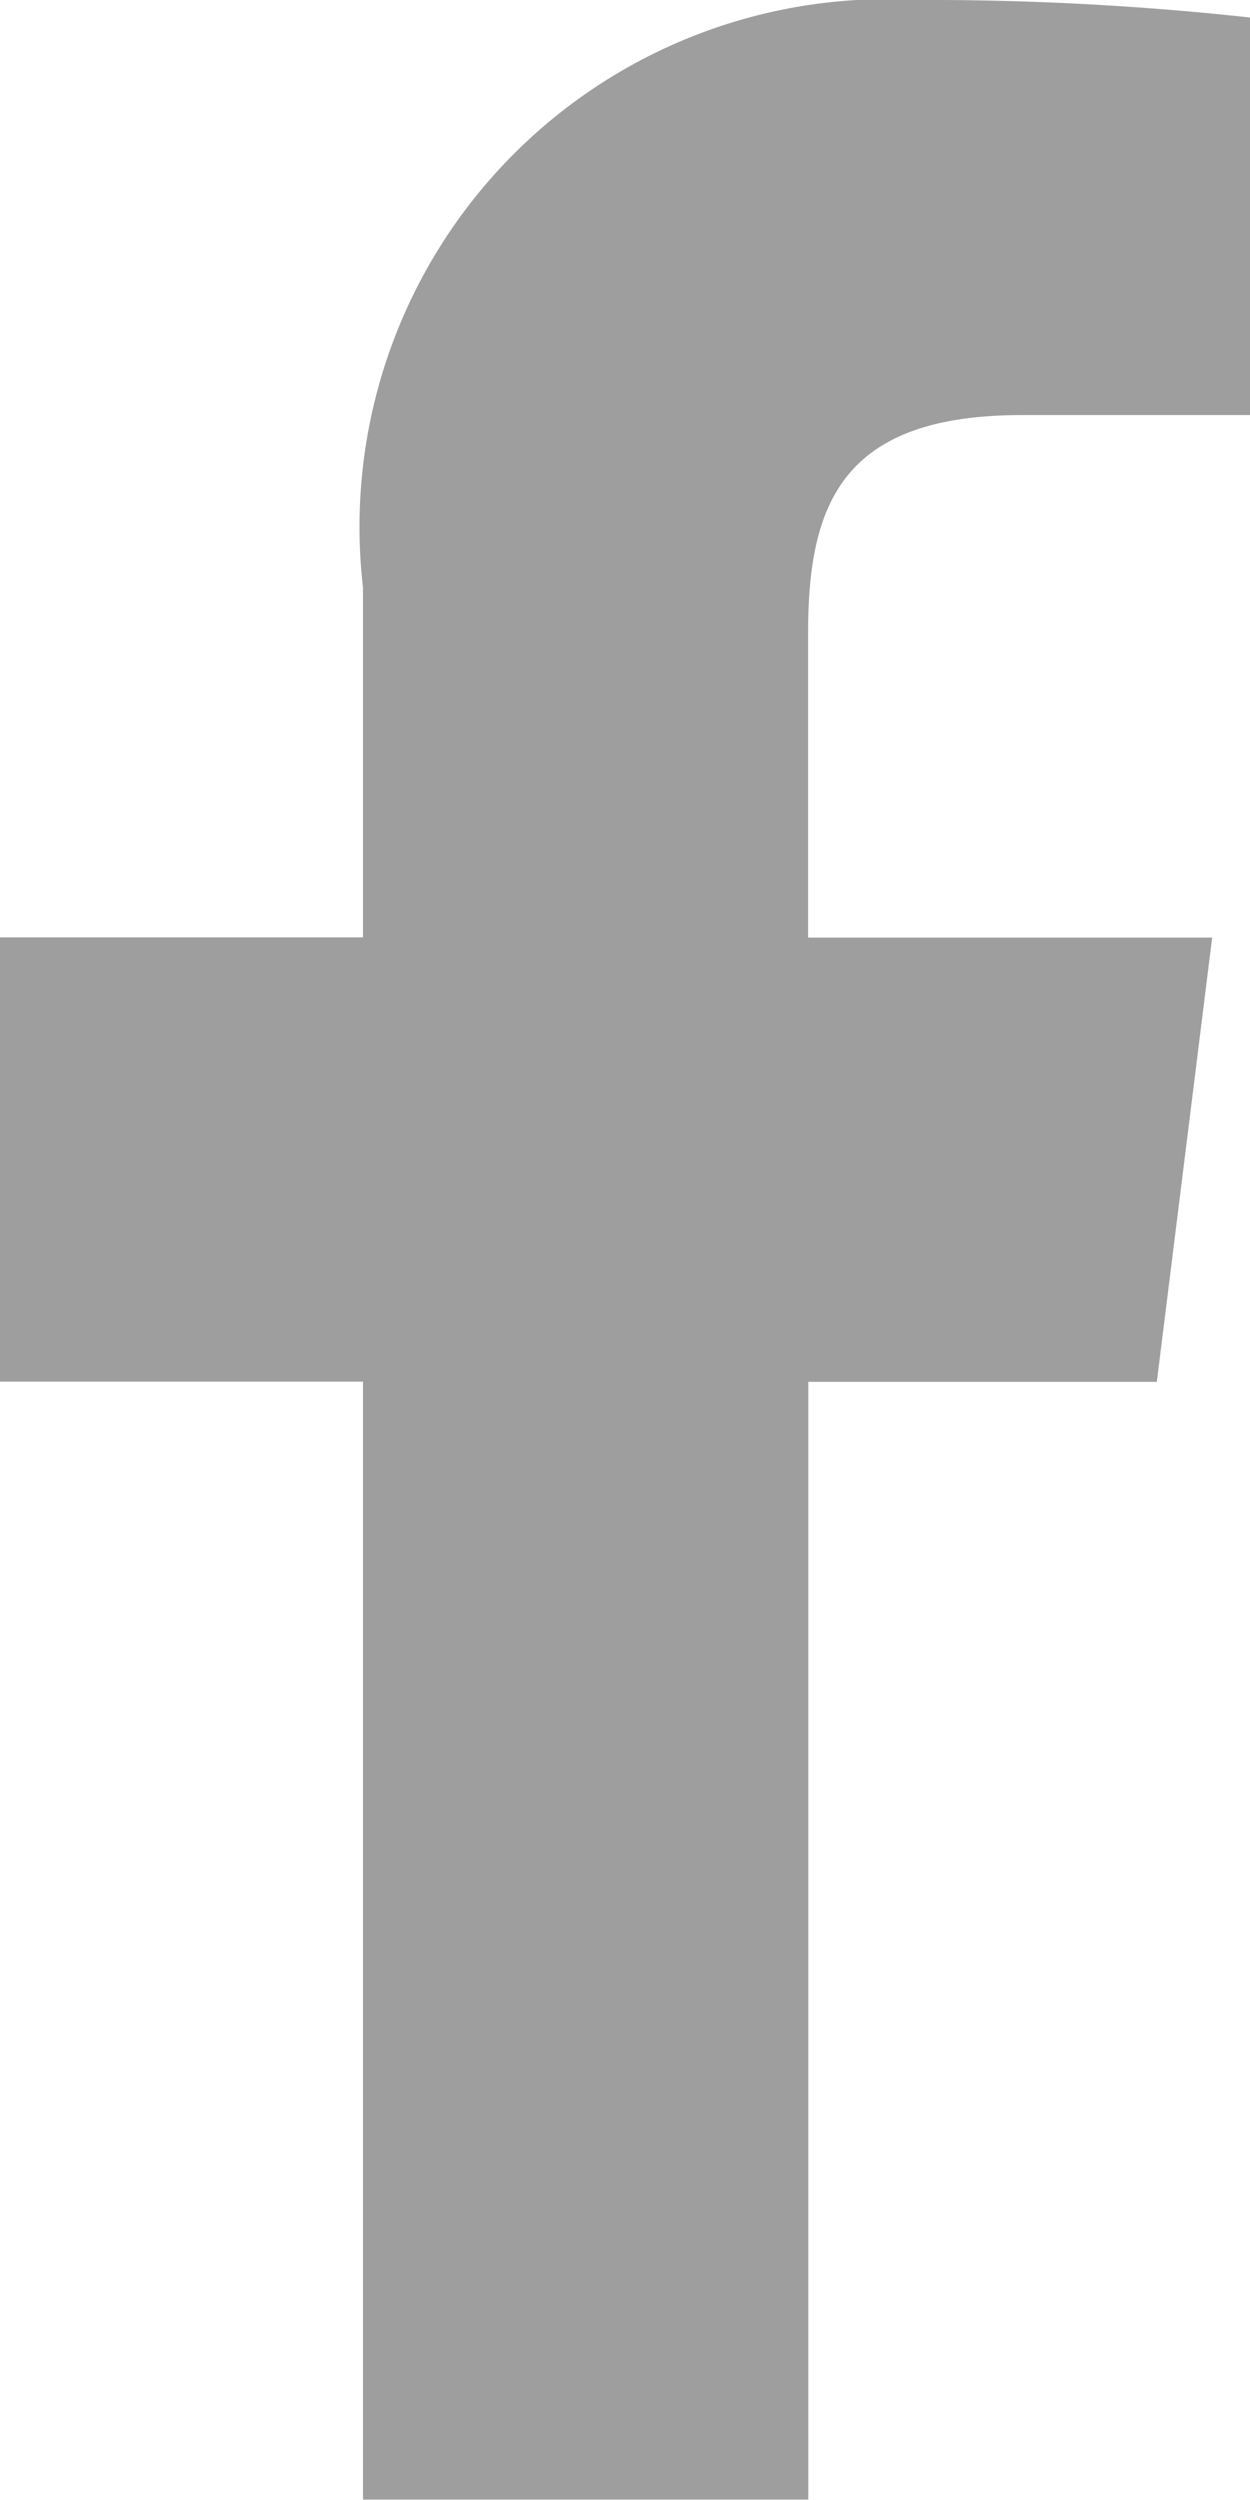 <svg xmlns="http://www.w3.org/2000/svg" width="5.782" height="11.563" viewBox="0 0 5.782 11.563">
  <path id="facebook" d="M10.913,1.92h1.056V.081A13.631,13.631,0,0,0,10.431,0,2.441,2.441,0,0,0,7.866,2.717V4.336H6.187V6.391H7.866v5.171H9.926V6.392h1.612l.256-2.055H9.925V2.921C9.926,2.327,10.086,1.92,10.913,1.92Z" transform="translate(-6.187 0)" fill="#9e9e9e"/>
</svg>

